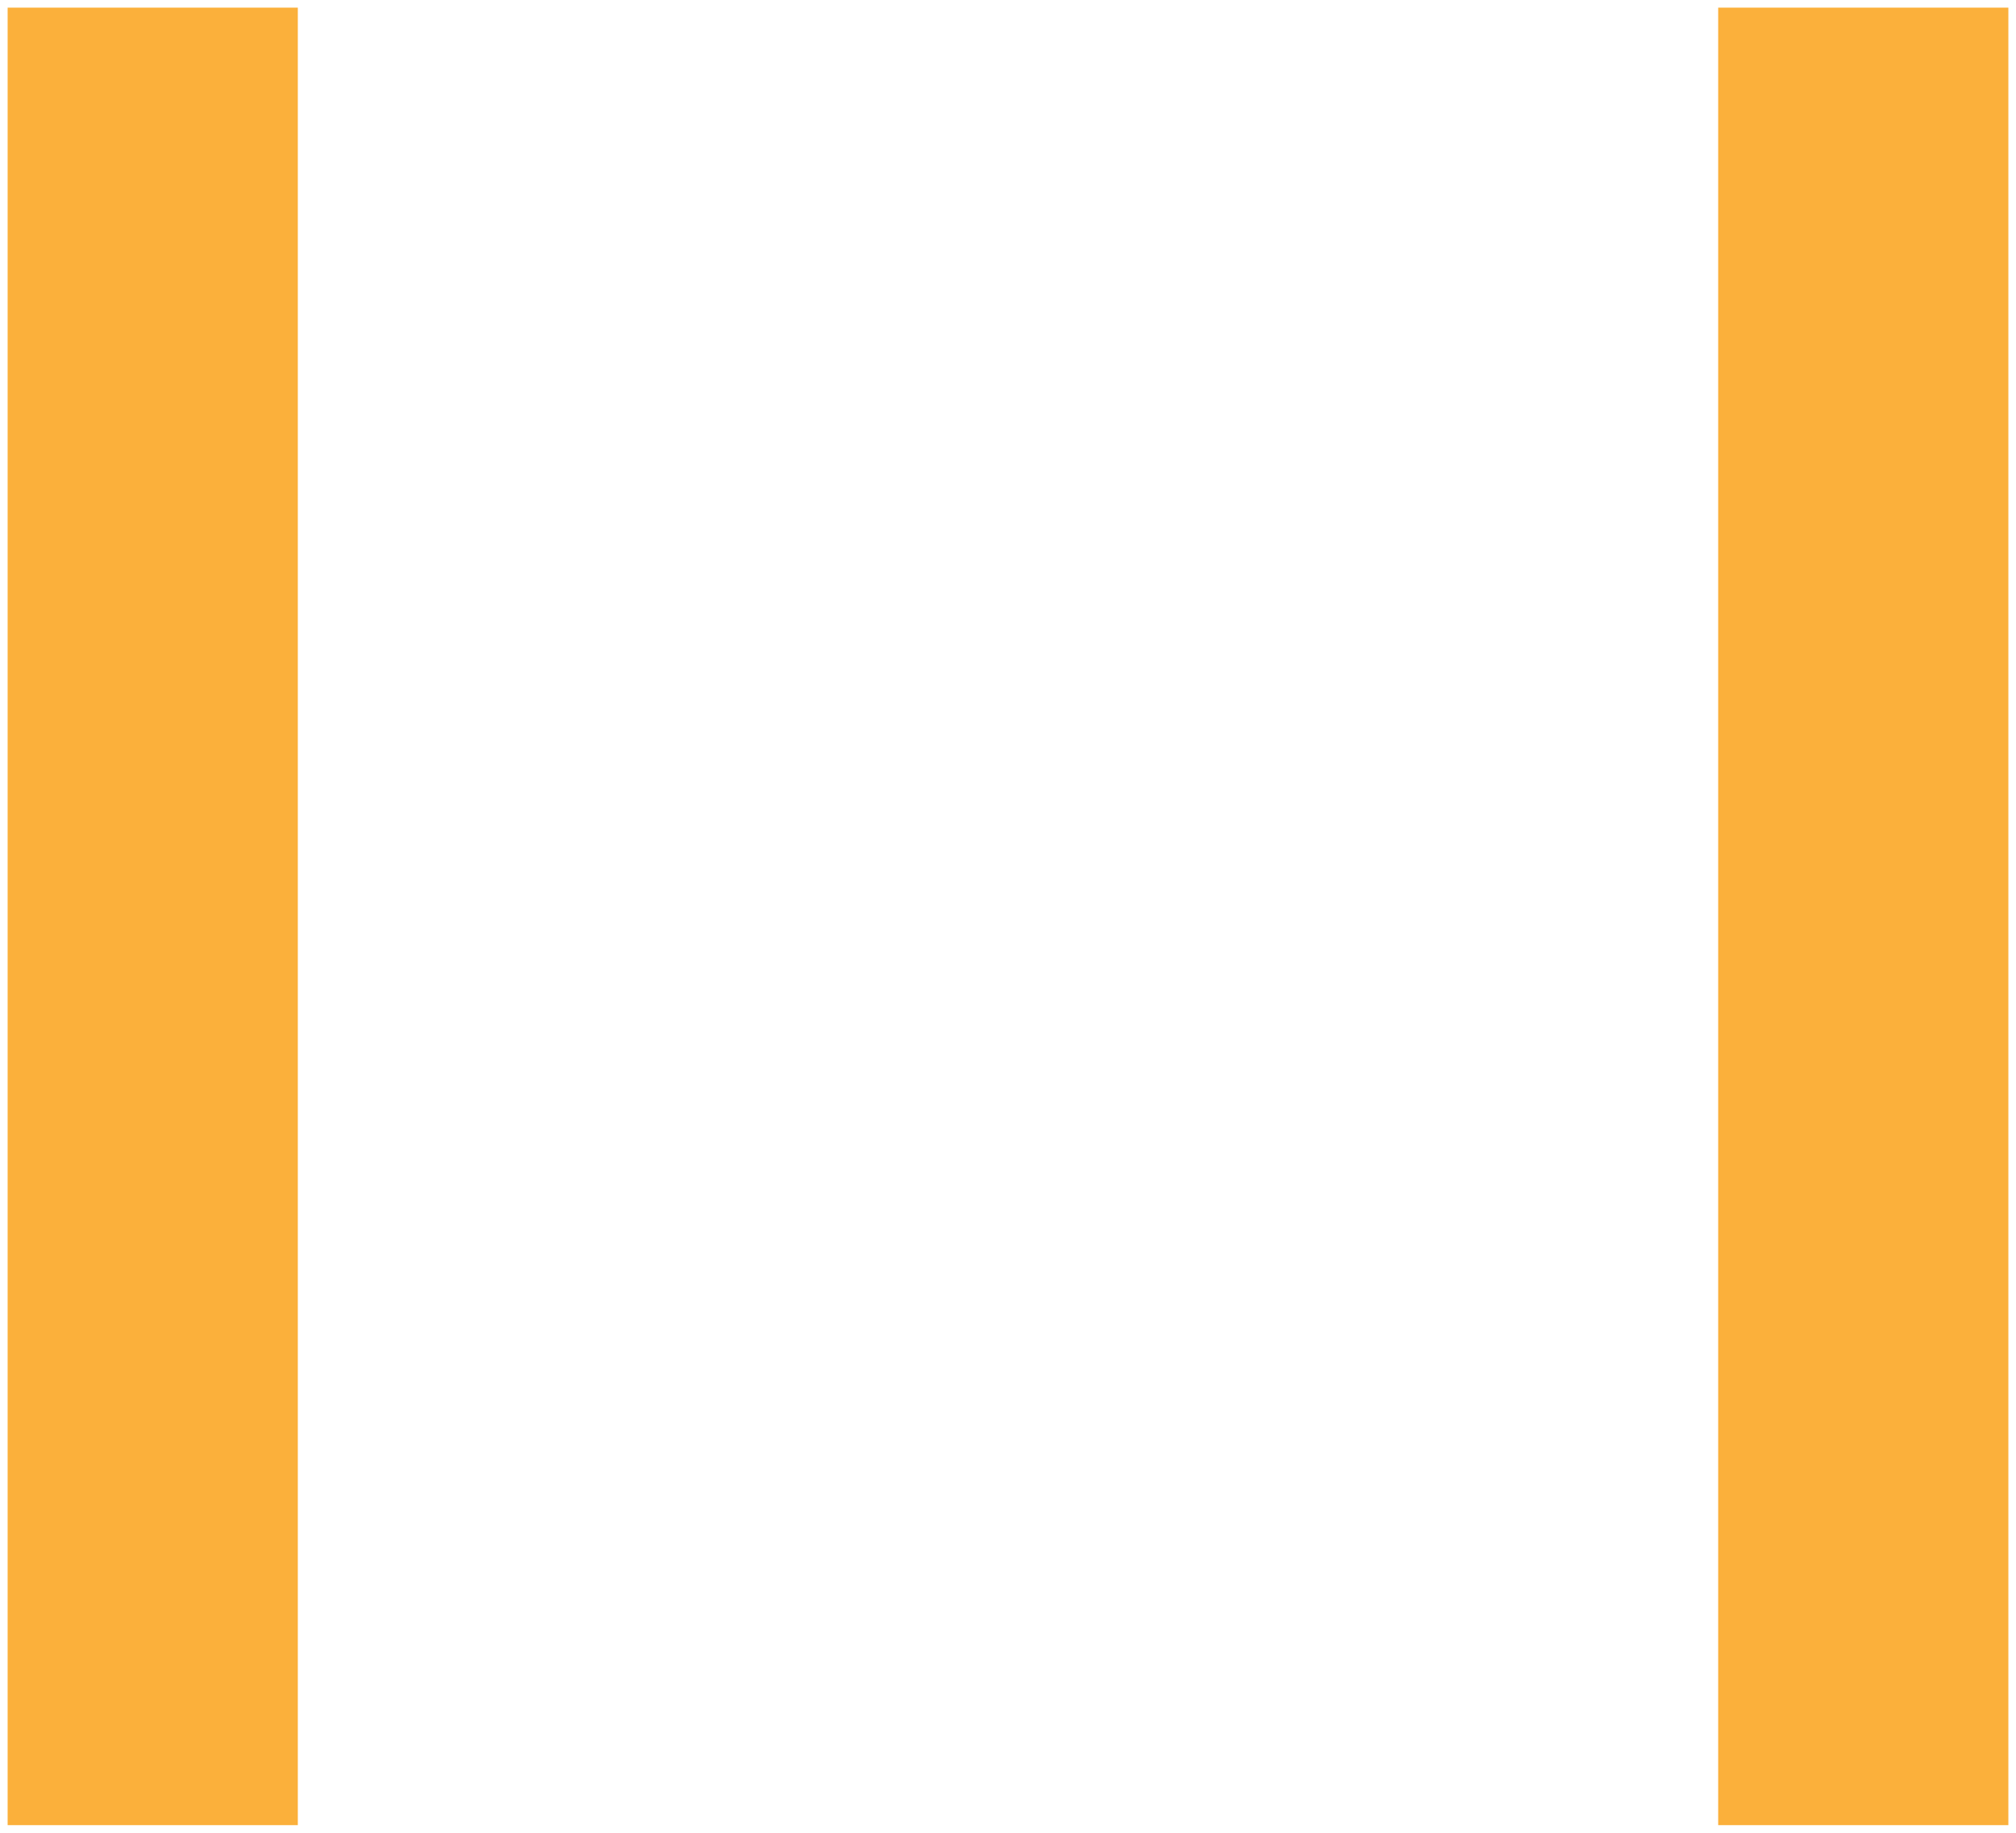 <svg xmlns="http://www.w3.org/2000/svg" width="132" height="120" viewBox="0 0 132 120"><path fill="#fbb03b" d="M2 2h16v116H2z"/><path fill="none" stroke="#fbb03b" stroke-miterlimit="20" stroke-width="3" d="M2 2v0h16v116H2v0z"/><path fill="#fbb03b" d="M114 2h16v116h-16z"/><path fill="none" stroke="#fbb03b" stroke-miterlimit="20" stroke-width="3" d="M114 2v0h16v116h-16v0z"/></svg>